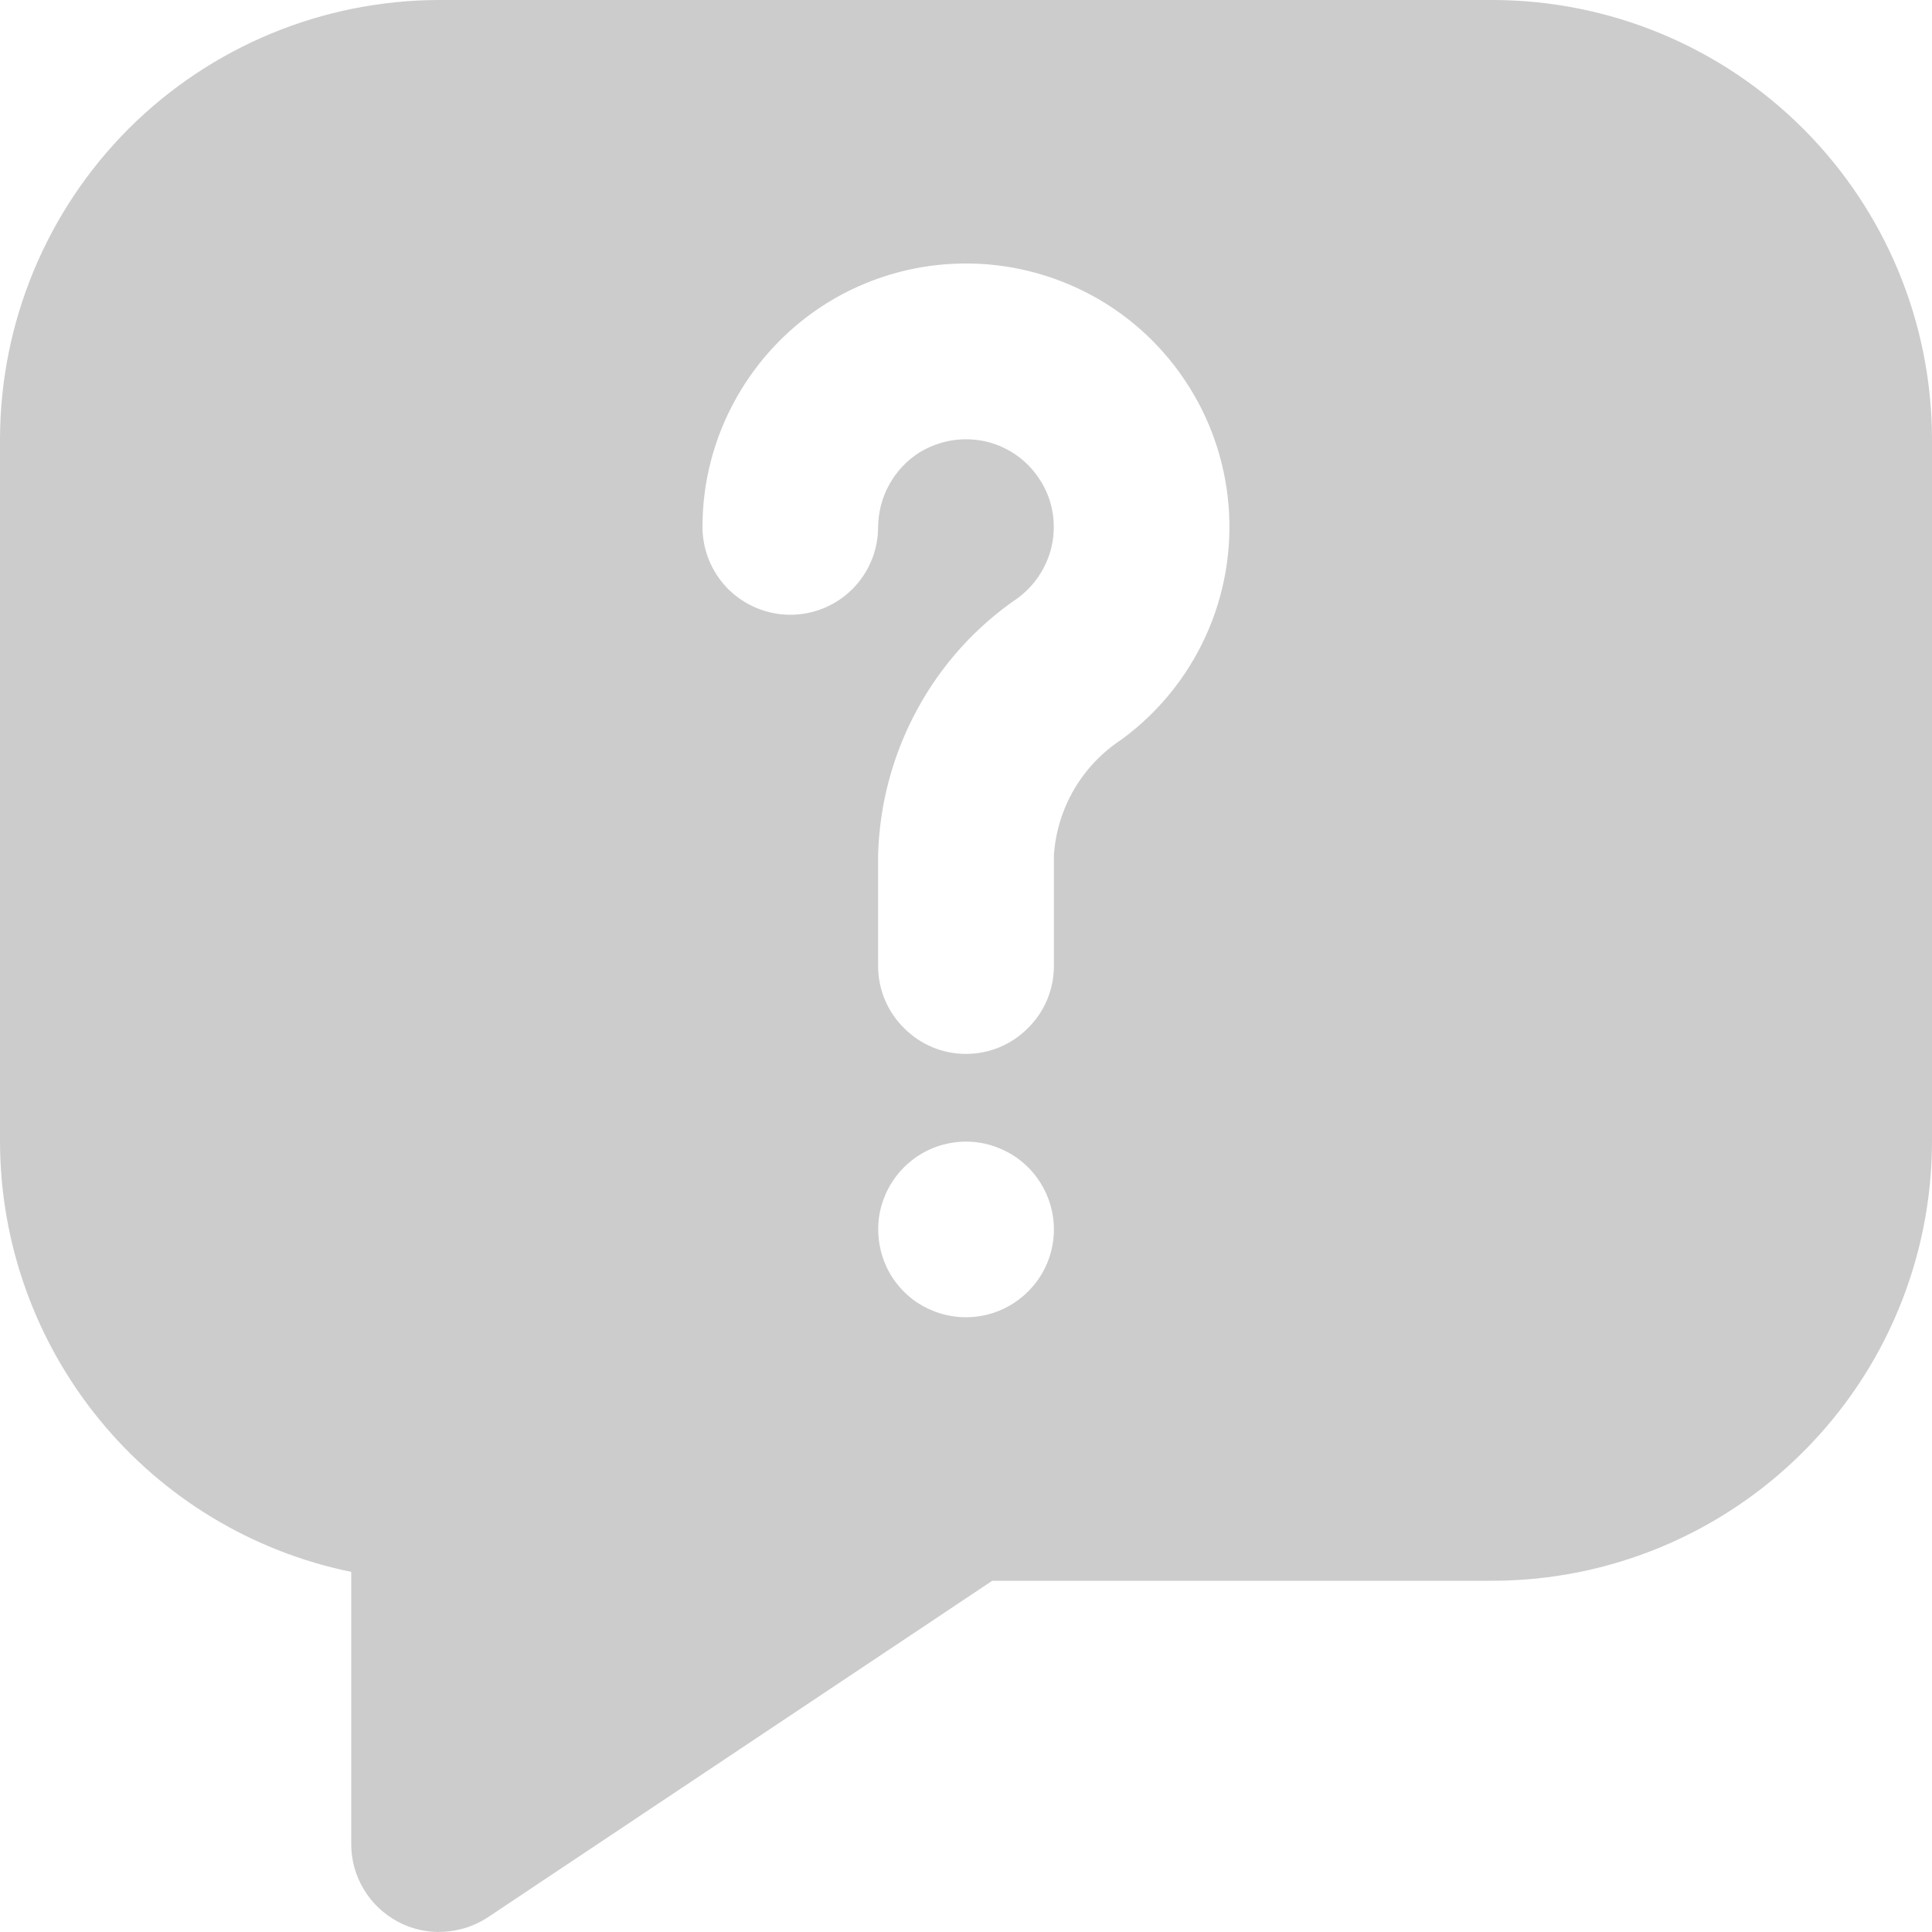 <svg width="10" height="10" viewBox="0 0 10 10" fill="none" xmlns="http://www.w3.org/2000/svg">
<path d="M7.727 0H2.273C1.67 0.001 1.093 0.24 0.666 0.666C0.24 1.093 0.001 1.67 0 2.273V5.909C0.001 6.433 0.182 6.94 0.513 7.346C0.844 7.752 1.305 8.031 1.818 8.136V9.545C1.818 9.628 1.84 9.708 1.883 9.779C1.925 9.85 1.986 9.907 2.058 9.946C2.131 9.985 2.213 10.004 2.295 9.999C2.377 9.995 2.457 9.969 2.525 9.924L5.136 8.182H7.727C8.33 8.181 8.907 7.941 9.333 7.515C9.76 7.089 9.999 6.512 10 5.909V2.273C9.999 1.67 9.76 1.093 9.333 0.666C8.907 0.24 8.33 0.001 7.727 0ZM5 6.818C4.91 6.818 4.822 6.791 4.747 6.742C4.673 6.692 4.614 6.621 4.58 6.538C4.546 6.454 4.537 6.363 4.554 6.275C4.572 6.187 4.615 6.106 4.679 6.042C4.742 5.979 4.823 5.935 4.911 5.918C4.999 5.9 5.091 5.909 5.174 5.944C5.257 5.978 5.328 6.036 5.378 6.111C5.428 6.186 5.455 6.274 5.455 6.364C5.455 6.484 5.407 6.6 5.321 6.685C5.236 6.77 5.121 6.818 5 6.818ZM5.806 3.827C5.705 3.893 5.621 3.981 5.56 4.085C5.499 4.189 5.463 4.306 5.455 4.426V5C5.455 5.121 5.407 5.236 5.321 5.321C5.236 5.407 5.121 5.455 5 5.455C4.879 5.455 4.764 5.407 4.679 5.321C4.593 5.236 4.545 5.121 4.545 5V4.426C4.552 4.163 4.621 3.905 4.747 3.673C4.872 3.442 5.051 3.243 5.269 3.095C5.331 3.049 5.381 2.987 5.413 2.917C5.446 2.846 5.459 2.768 5.453 2.691C5.447 2.614 5.421 2.539 5.377 2.475C5.334 2.41 5.275 2.358 5.206 2.323C5.137 2.287 5.059 2.271 4.982 2.274C4.904 2.277 4.829 2.3 4.762 2.34C4.696 2.381 4.642 2.438 4.604 2.506C4.566 2.573 4.546 2.65 4.545 2.727C4.545 2.848 4.498 2.963 4.412 3.049C4.327 3.134 4.211 3.182 4.091 3.182C3.97 3.182 3.855 3.134 3.769 3.049C3.684 2.963 3.636 2.848 3.636 2.727C3.636 2.494 3.696 2.265 3.81 2.062C3.924 1.858 4.088 1.687 4.286 1.565C4.485 1.443 4.712 1.374 4.944 1.365C5.177 1.355 5.409 1.406 5.617 1.511C5.825 1.616 6.002 1.773 6.132 1.967C6.262 2.16 6.34 2.384 6.359 2.616C6.378 2.849 6.337 3.082 6.24 3.294C6.143 3.506 5.994 3.689 5.806 3.827Z" fill="#CCCCCC"/>
</svg>
